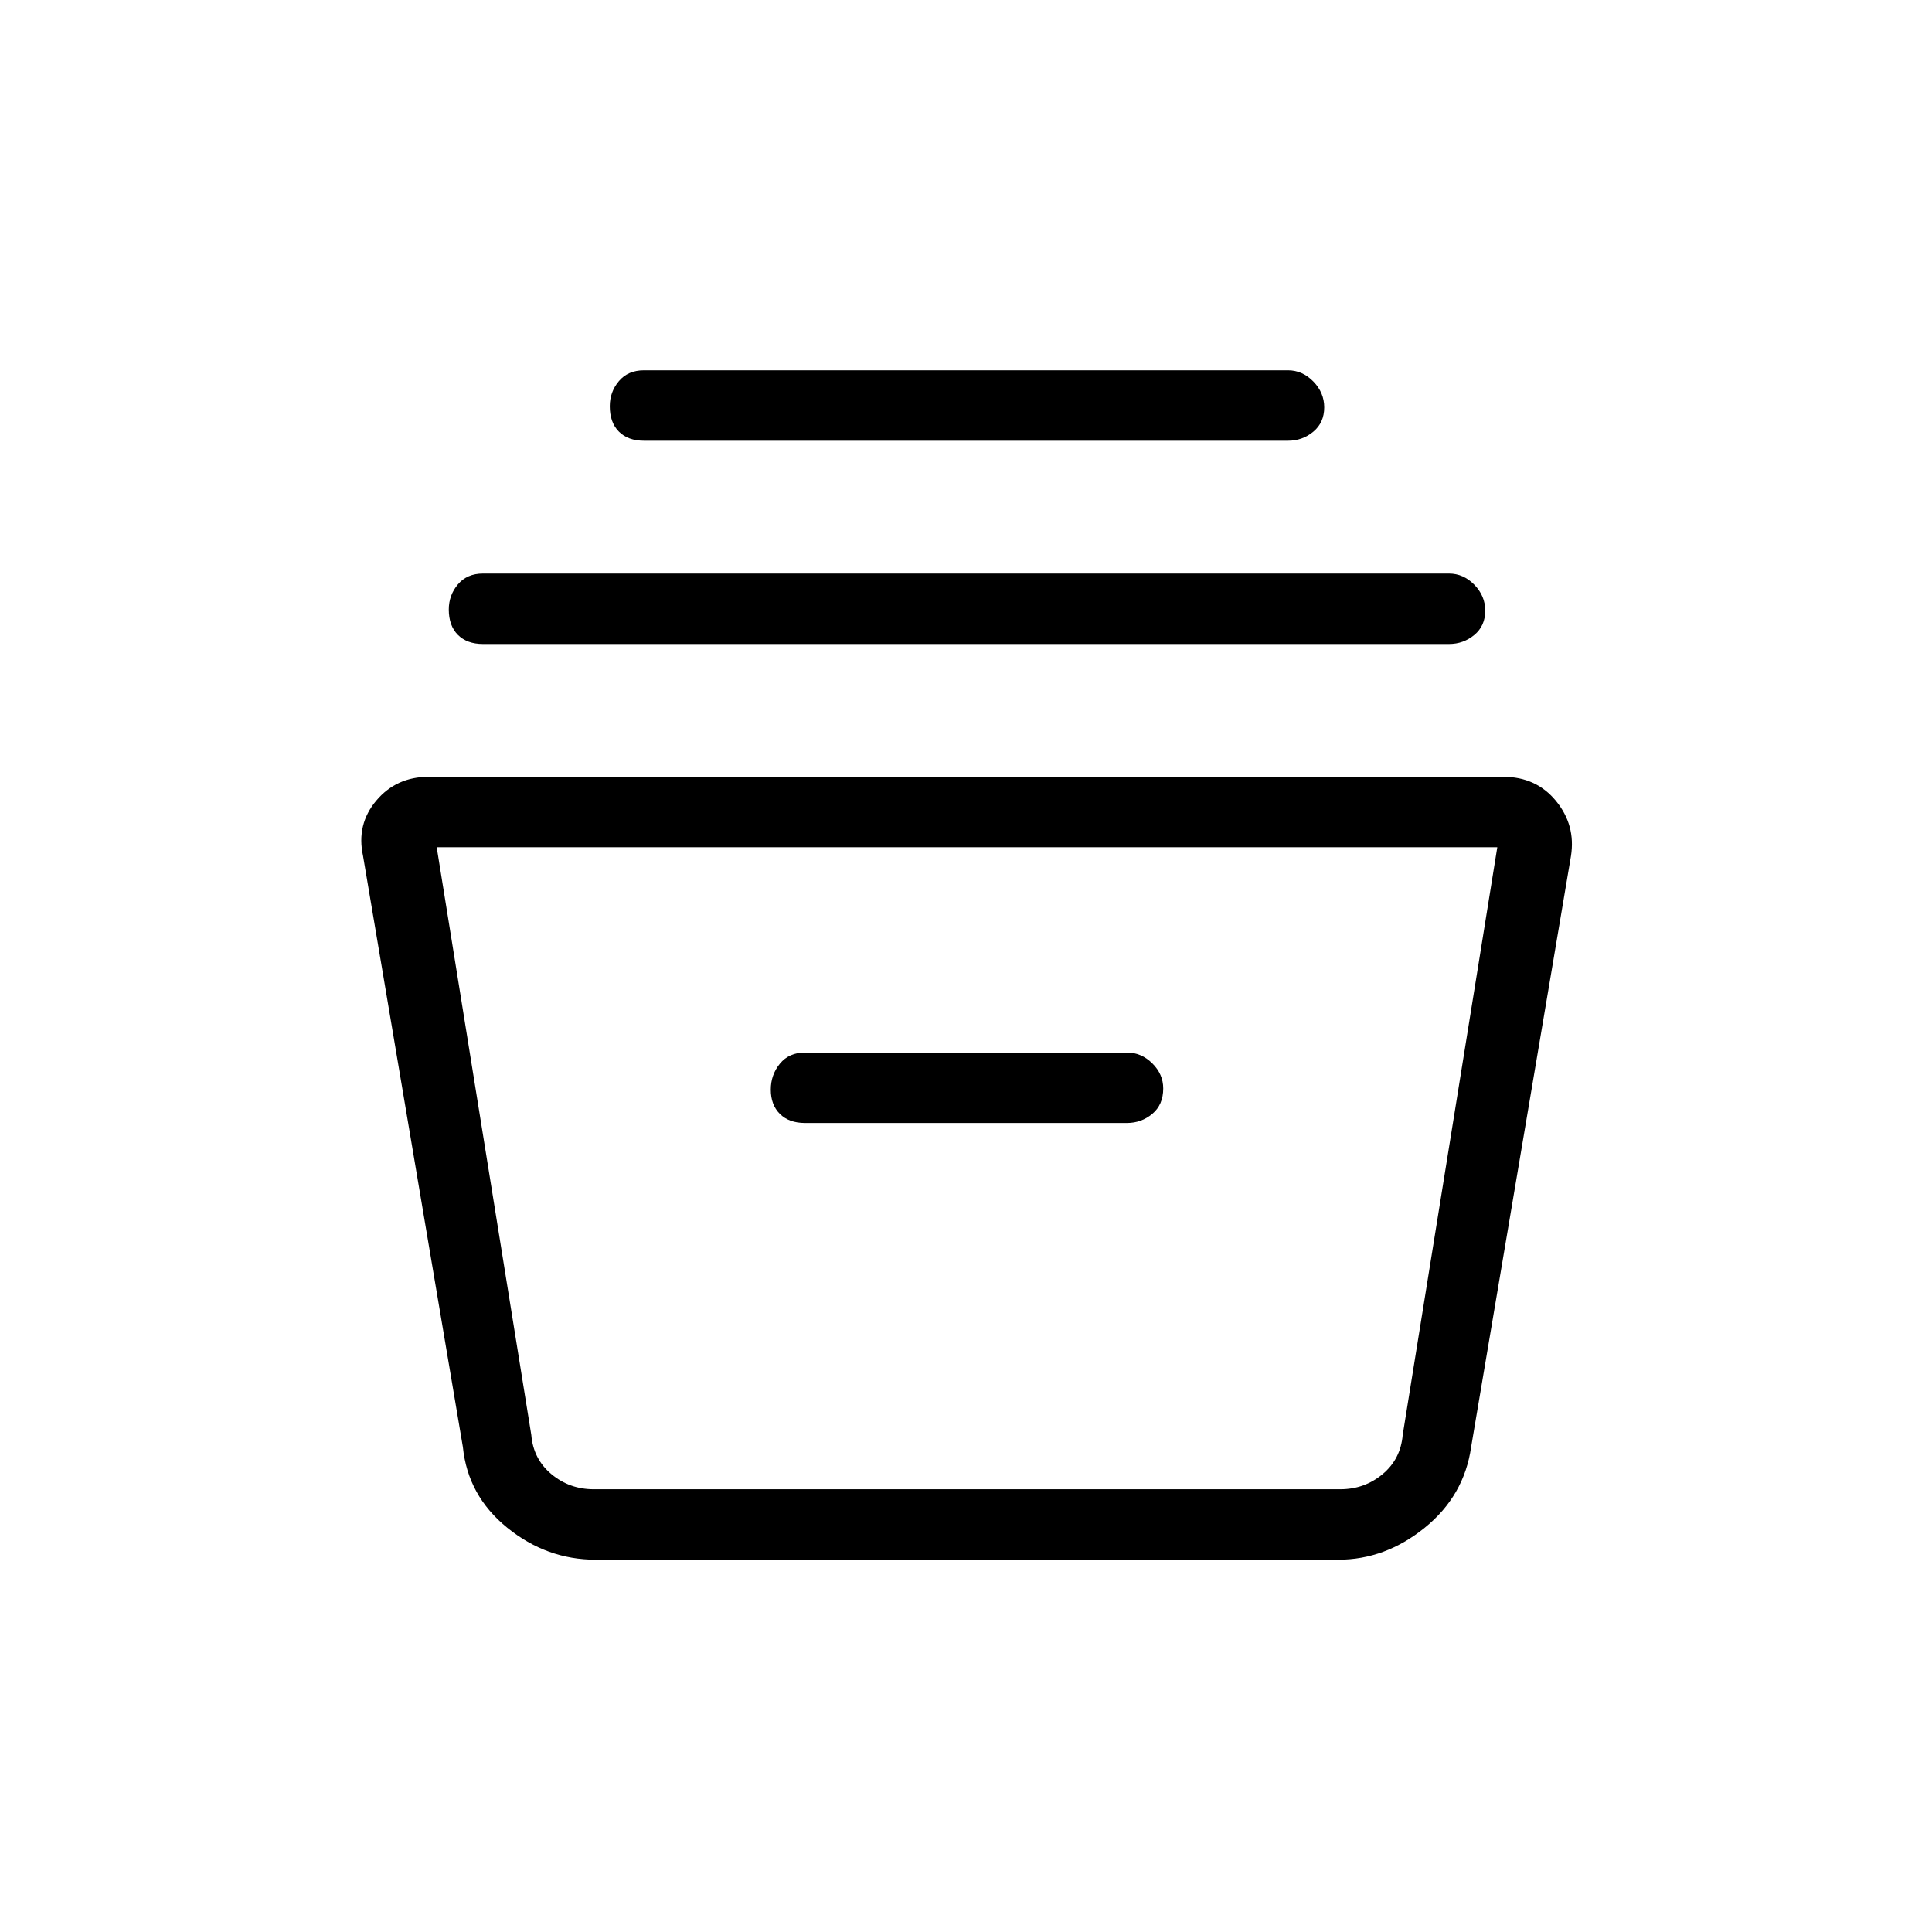 <svg xmlns="http://www.w3.org/2000/svg" height="48" viewBox="0 -960 960 960" width="48"><path d="M296-185q-24.32 0-43.92-15.86Q232.47-216.72 230-241l-49.61-293.7q-3.39-15.62 6.57-27.46Q196.91-574 213-574h534q16.33 0 26.17 12 9.83 12 7.44 27.3L731-241q-3.47 24.28-23.08 40.14Q688.32-185 665-185H296Zm-79-354 47 292q1 12 10 19.5t21 7.5h371q12 0 21-7.5t10-19.5l47-292H217Zm183 137h160q7.15 0 12.58-4.54 5.42-4.53 5.42-12.61 0-7.08-5.42-12.46Q567.15-437 560-437H400q-7.95 0-12.48 5.55-4.52 5.54-4.52 12.87 0 7.58 4.52 12.08 4.53 4.5 12.48 4.5ZM240-640q-7.95 0-12.48-4.54-4.52-4.53-4.52-12.61 0-7.08 4.52-12.46Q232.05-675 240-675h480q7.15 0 12.58 5.55 5.42 5.54 5.42 12.87 0 7.58-5.42 12.08-5.43 4.5-12.58 4.5H240Zm80-101q-7.95 0-12.48-4.54-4.52-4.53-4.52-12.61 0-7.08 4.52-12.46Q312.05-776 320-776h320q7.15 0 12.58 5.55 5.42 5.54 5.42 12.87 0 7.58-5.42 12.08-5.43 4.5-12.58 4.5H320Zm-48 521h433-433Z"/></svg>
